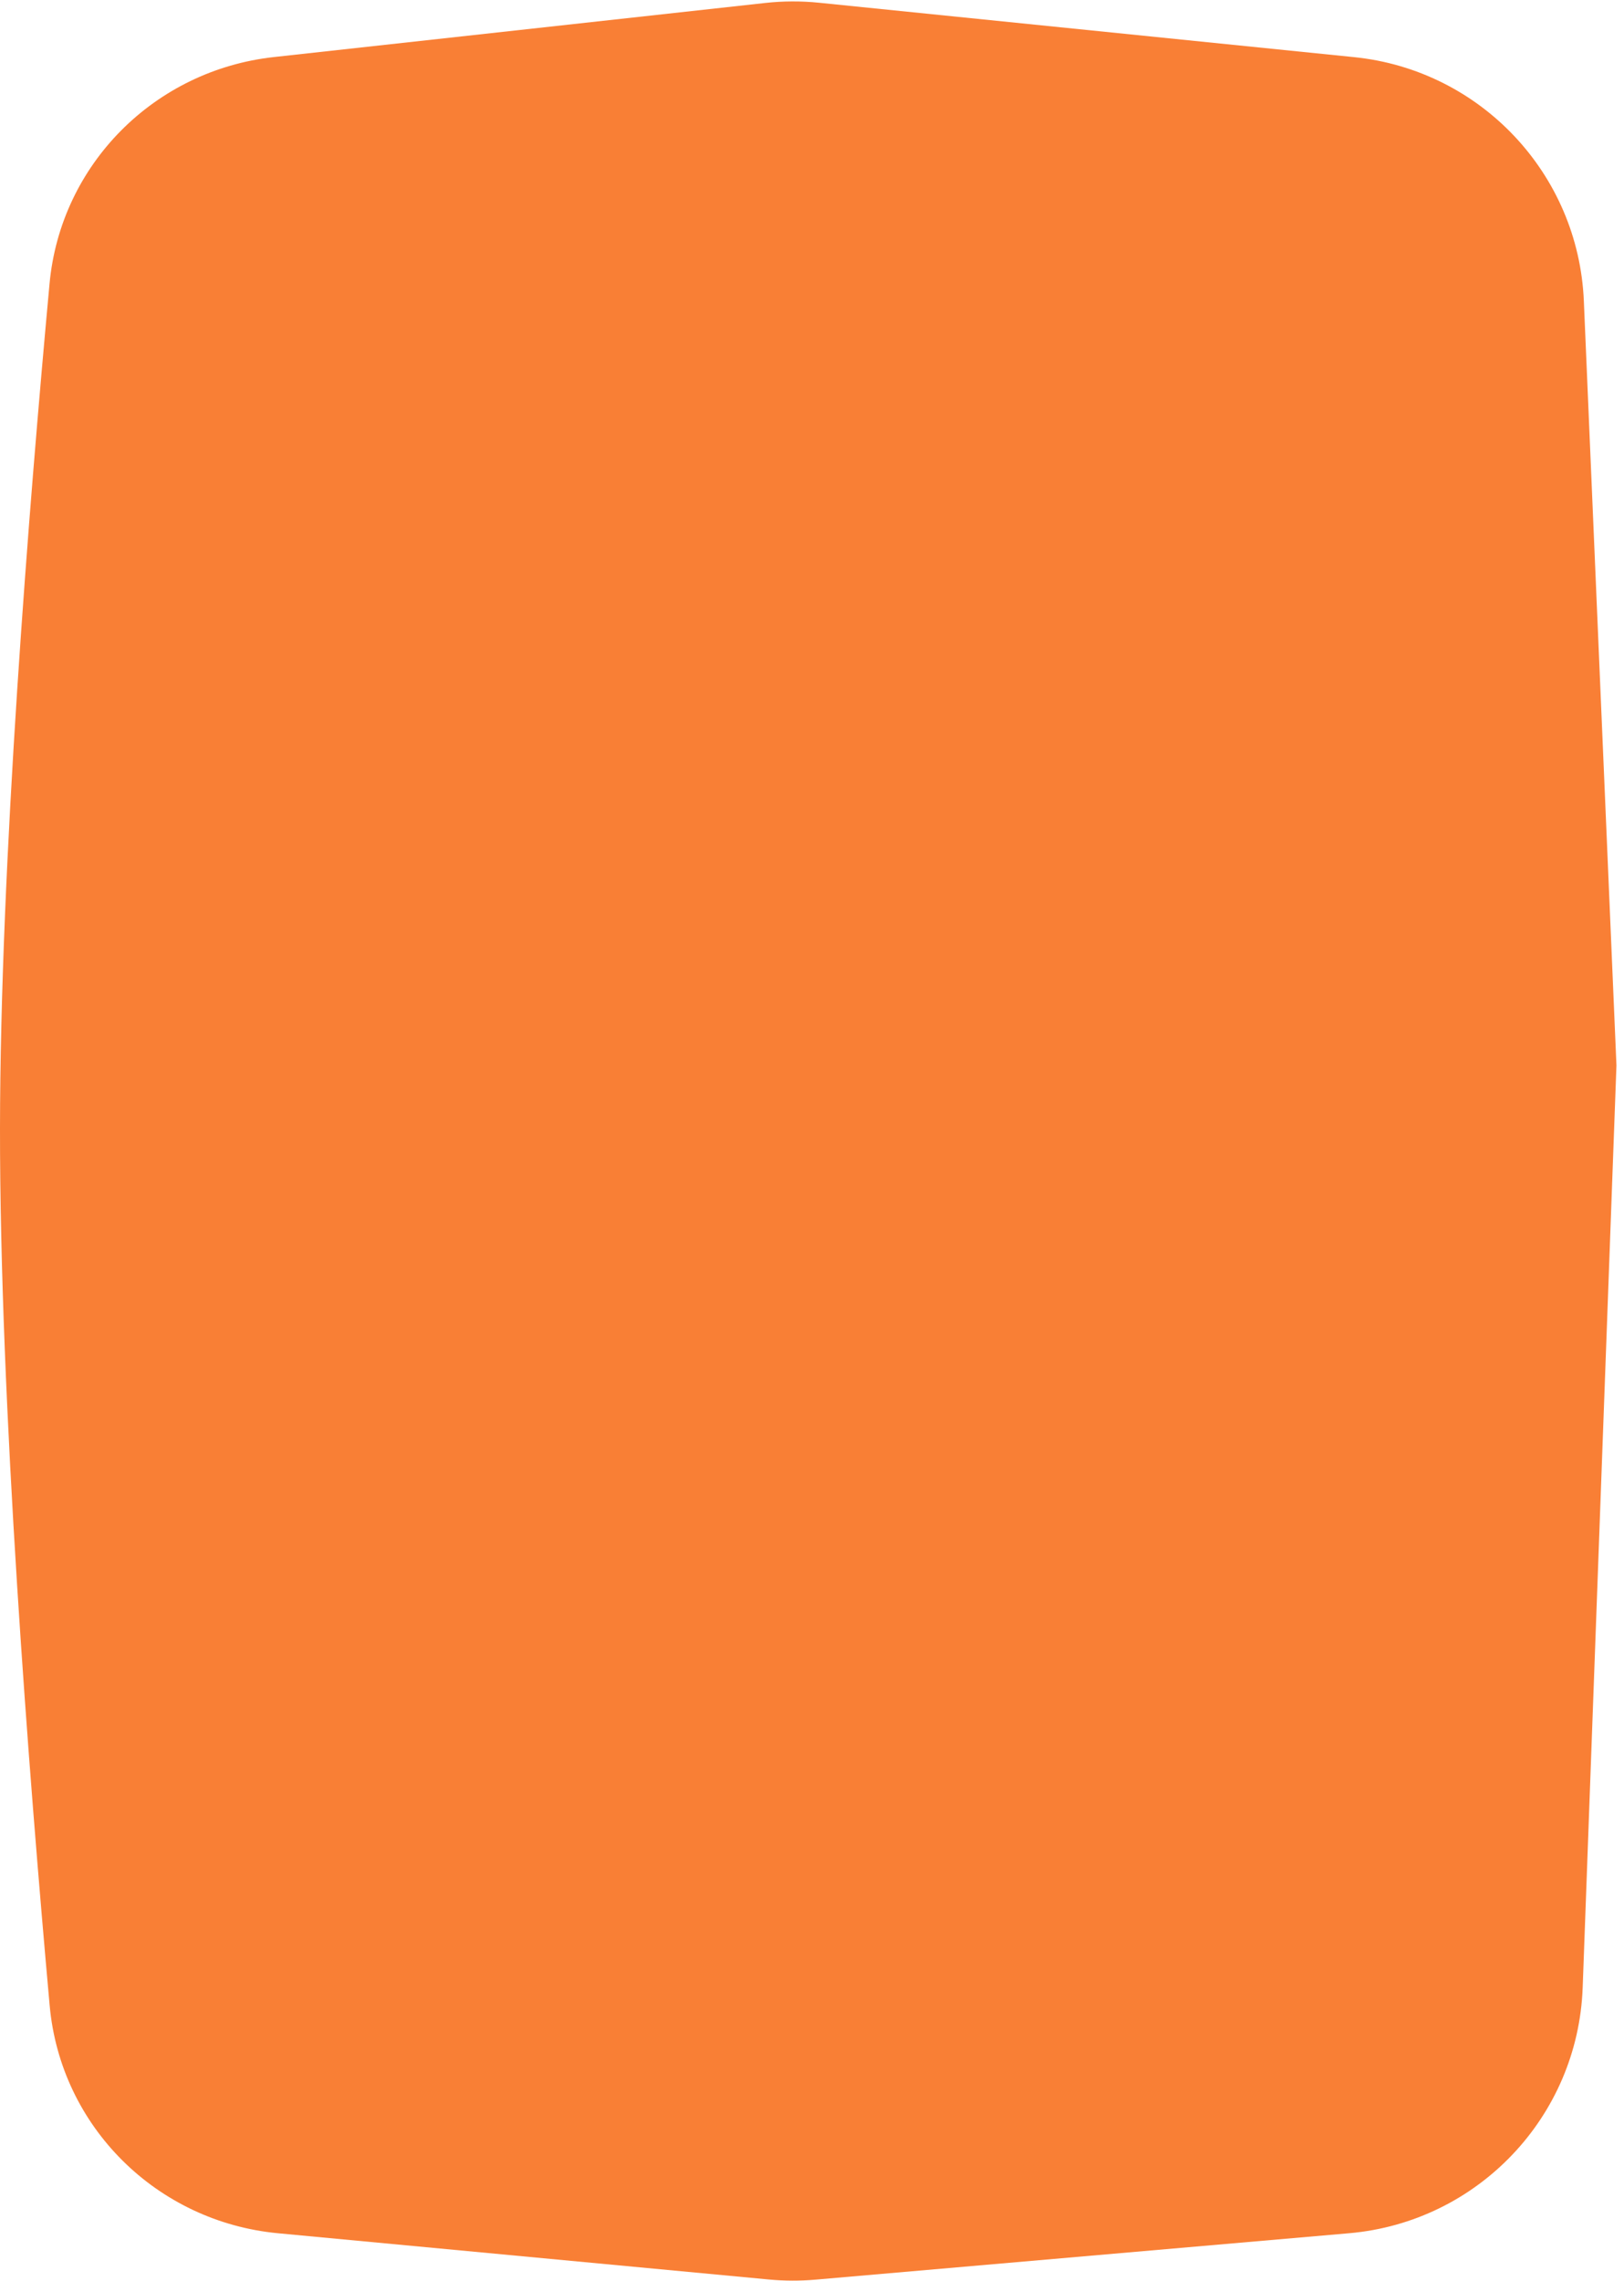 <svg width="146" height="205" viewBox="0 0 146 205" fill="none" xmlns="http://www.w3.org/2000/svg">
<path d="M4.453 25.503C5.445 14.762 13.9 6.308 24.622 5.128L68.791 0.266C70.4 0.089 72.022 0.083 73.632 0.246L121.736 5.135C133.106 6.29 141.902 15.619 142.39 27.037L145.321 95.744L142.285 178.619C141.86 190.22 132.857 199.685 121.293 200.691L73.285 204.865C71.905 204.985 70.517 204.98 69.137 204.85L25.001 200.694C14.103 199.668 5.446 191.122 4.464 180.22C2.606 159.578 -0.02 126.025 0 101.391C0.019 77.699 2.609 45.47 4.453 25.503Z" fill="#F97F35"/>
</svg>
